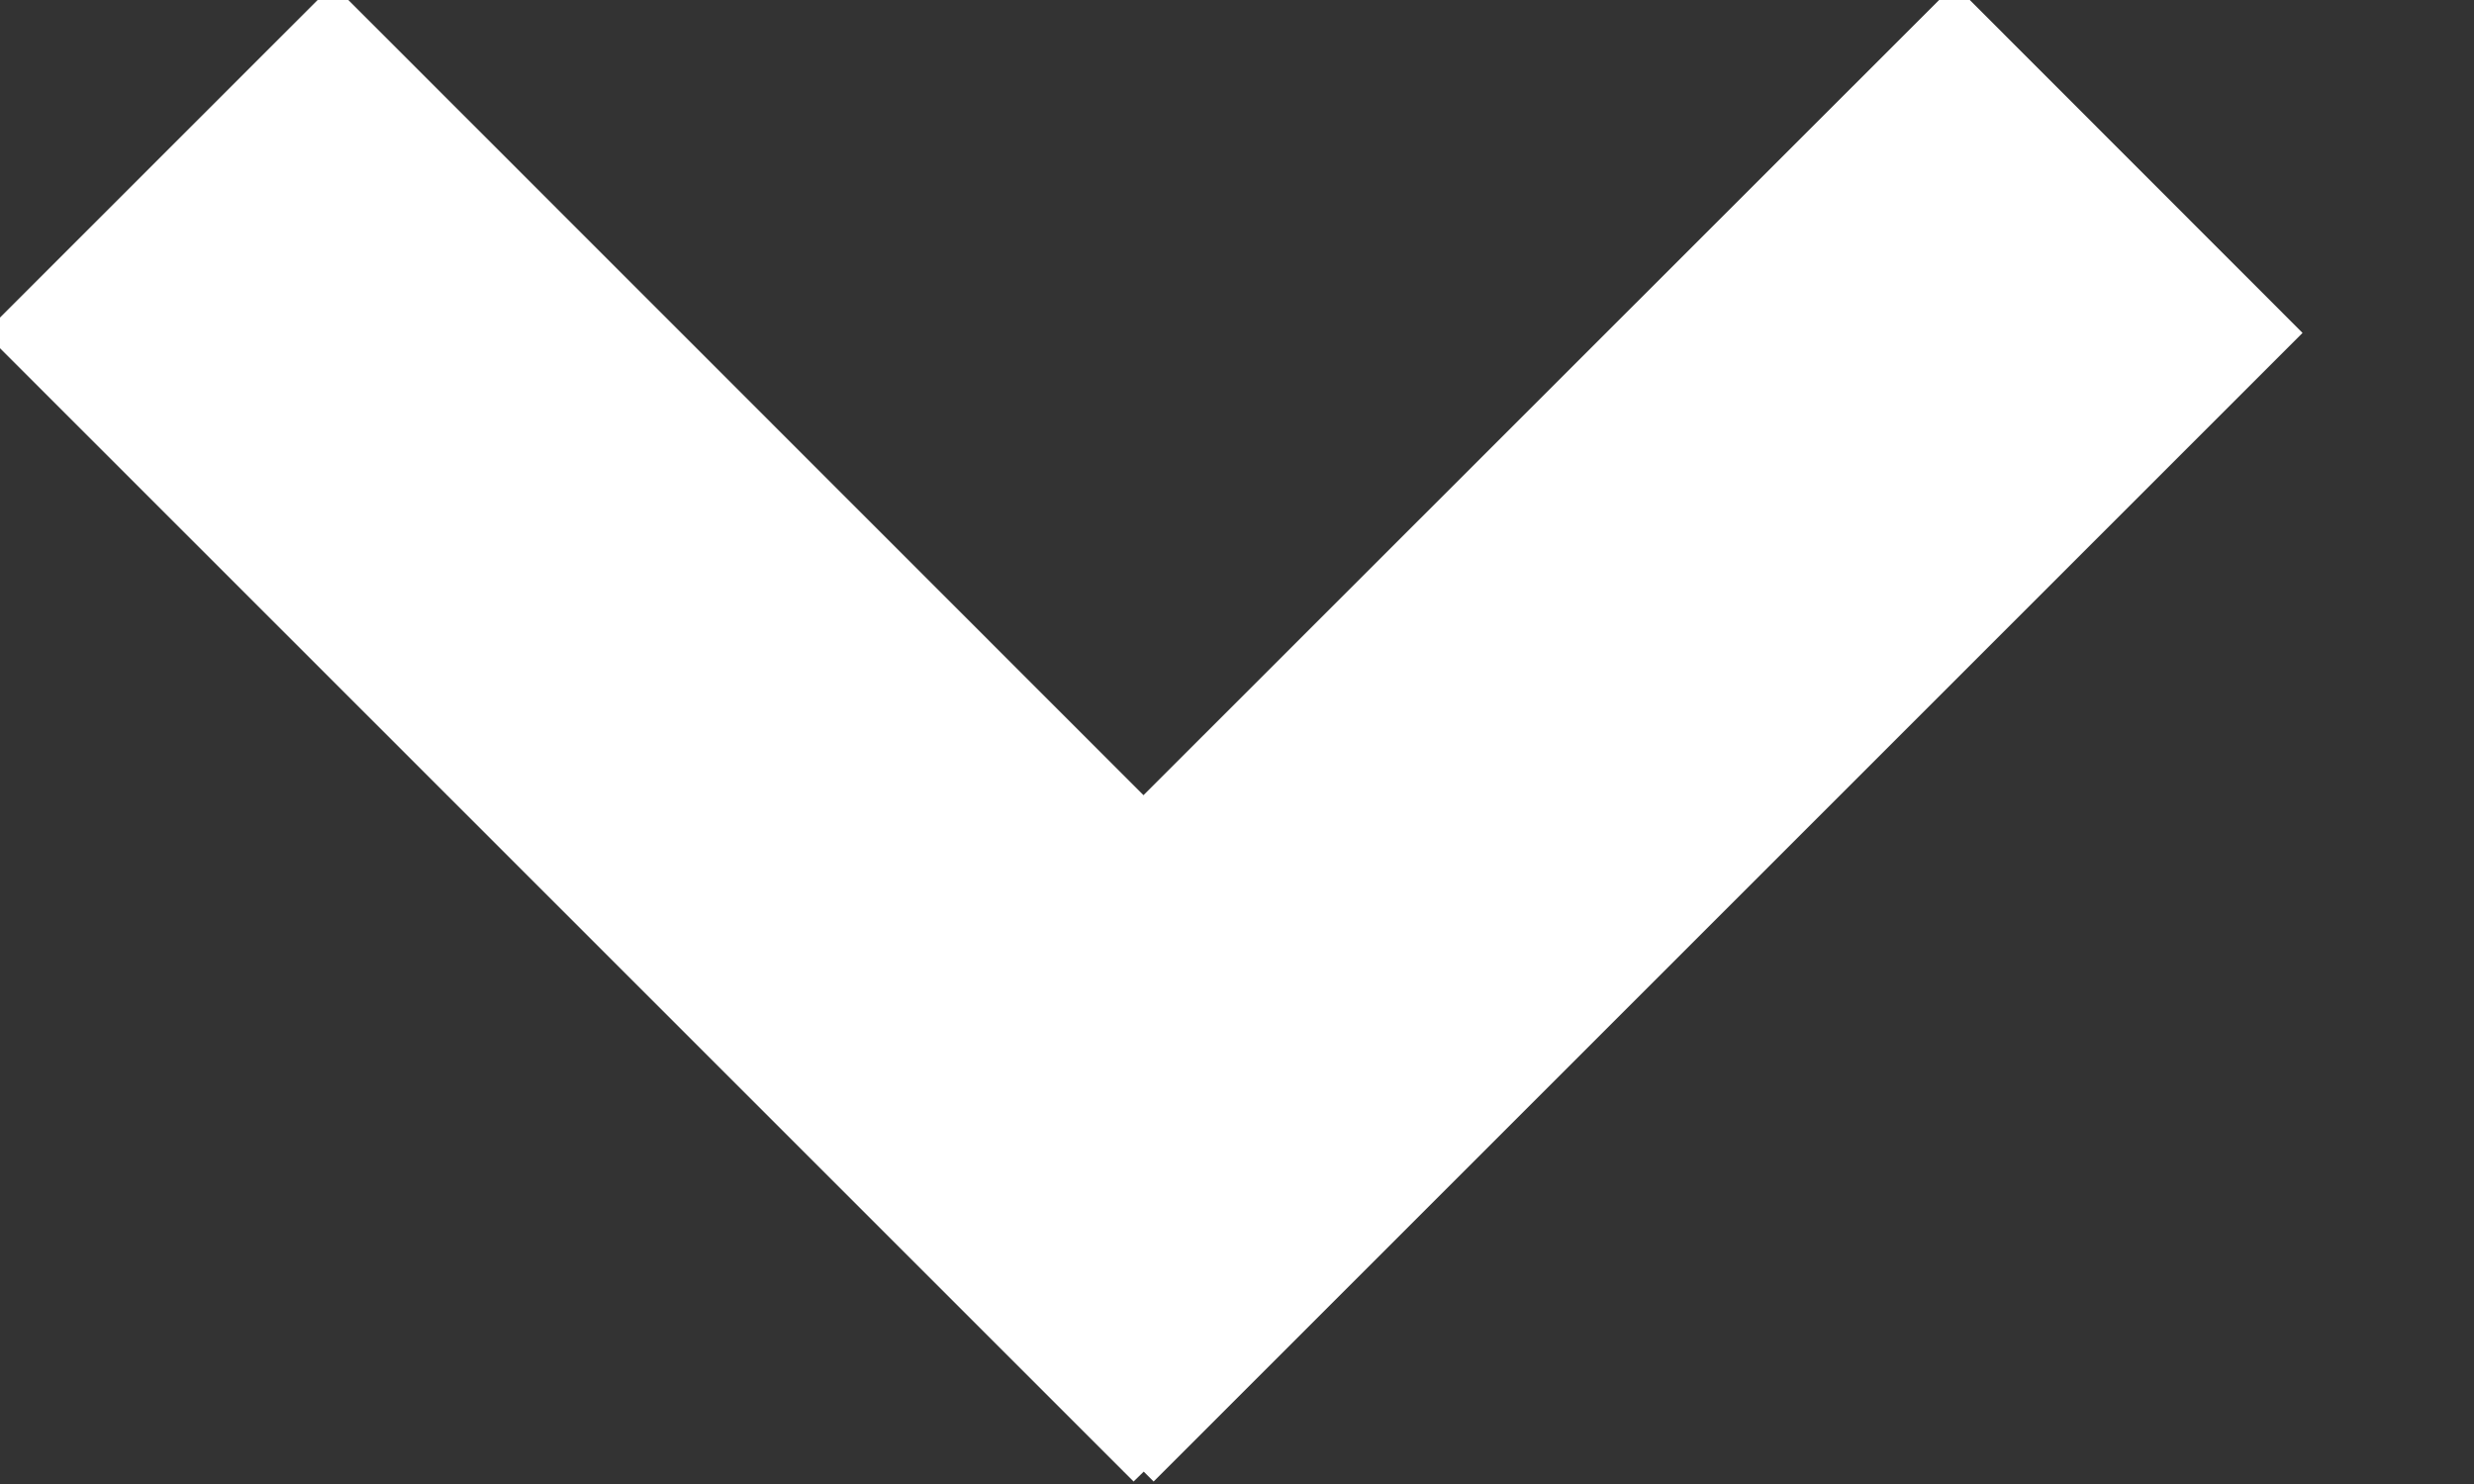 <svg xmlns="http://www.w3.org/2000/svg" width="10" height="6" viewBox="0 0 10 6"><rect x="0" y="0" width="10" height="6" fill="#333333" stroke="none"/><g><g><path fill="#fff" d="M4.663 5.99l-.04-.04-.041.04-4.644-4.644L1.346-.062l3.276 3.277L7.9-.062l1.407 1.408z"/></g></g></svg>